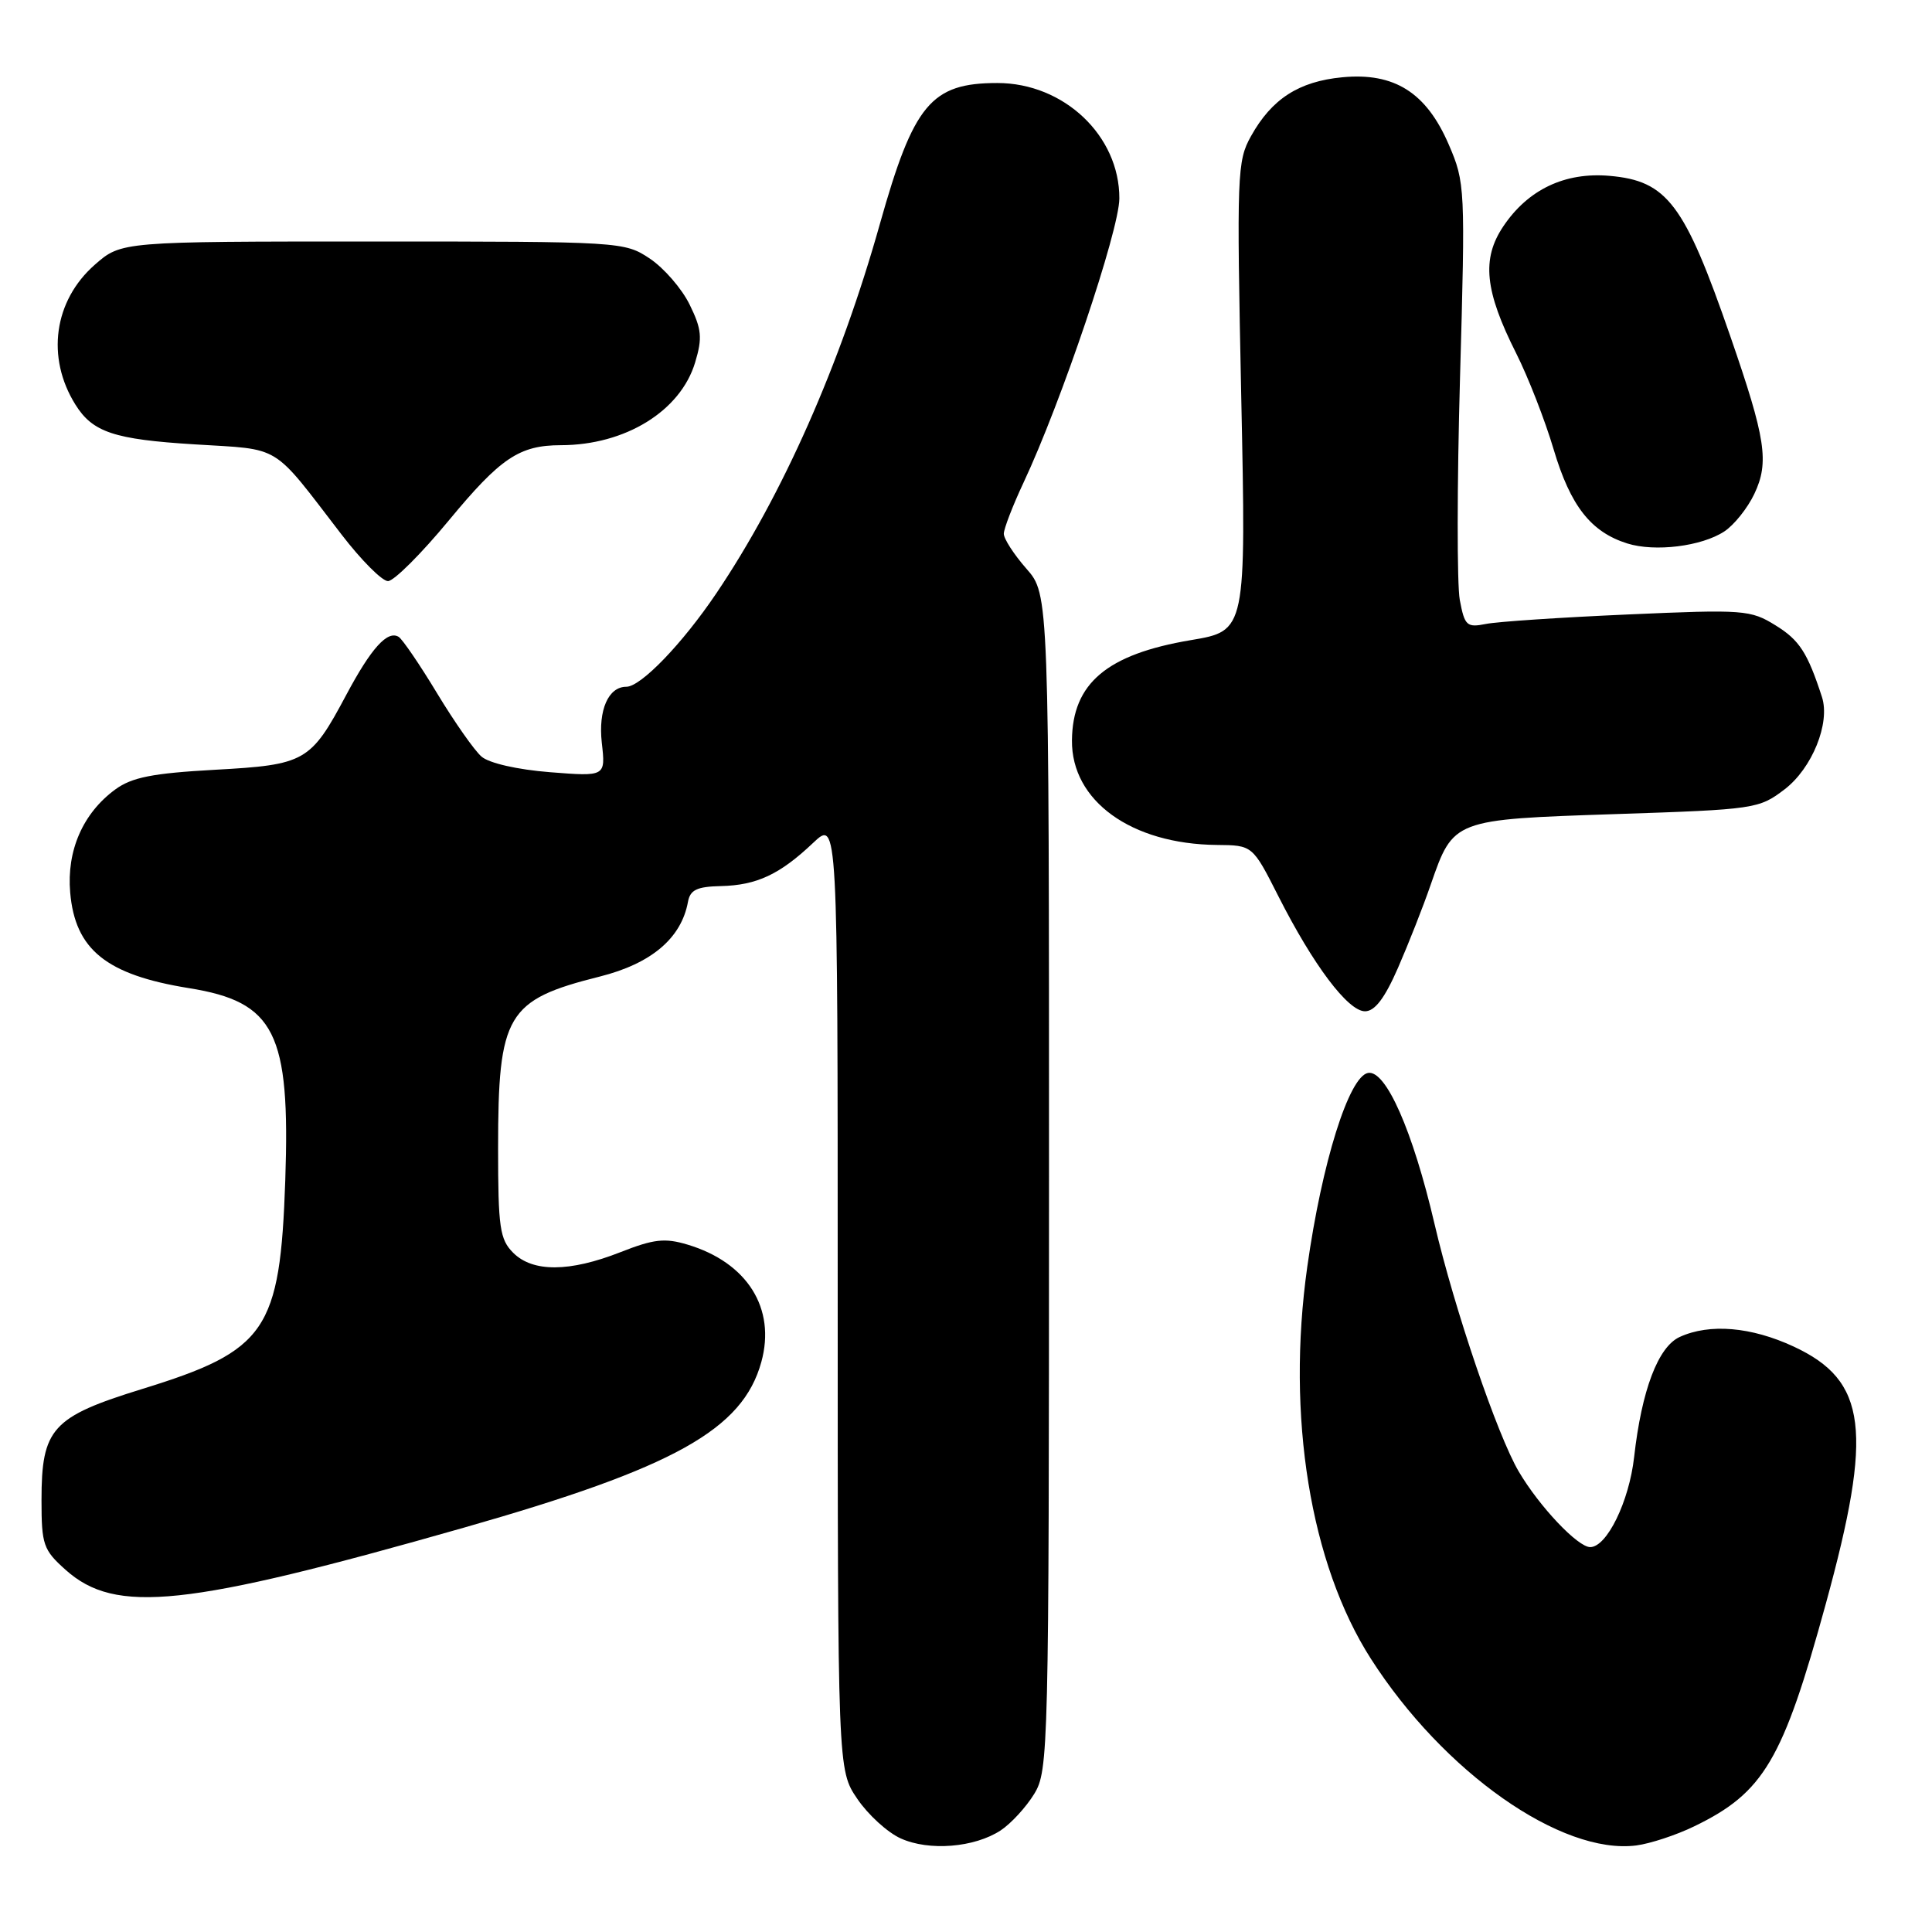 <?xml version="1.0" encoding="UTF-8" standalone="no"?>
<!DOCTYPE svg PUBLIC "-//W3C//DTD SVG 1.1//EN" "http://www.w3.org/Graphics/SVG/1.1/DTD/svg11.dtd" >
<svg xmlns="http://www.w3.org/2000/svg" xmlns:xlink="http://www.w3.org/1999/xlink" version="1.1" viewBox="0 0 256 256">
 <g >
 <path fill="currentColor"
d=" M 132.59 242.54 C 133.97 241.63 135.97 239.45 137.04 237.70 C 138.93 234.60 138.99 232.05 139.00 156.63 C 139.00 78.76 139.00 78.76 136.00 75.35 C 134.35 73.47 133.00 71.38 133.01 70.72 C 133.02 70.05 134.18 67.03 135.60 64.00 C 140.61 53.35 148.30 30.55 148.32 26.30 C 148.35 17.99 140.97 11.00 132.16 11.00 C 123.38 11.00 121.06 13.79 116.59 29.67 C 111.35 48.31 103.68 65.63 94.93 78.60 C 90.43 85.28 84.92 91.00 82.99 91.00 C 80.61 91.00 79.26 94.08 79.74 98.41 C 80.25 102.90 80.25 102.90 72.87 102.32 C 68.56 101.98 64.79 101.12 63.80 100.25 C 62.86 99.44 60.22 95.67 57.92 91.87 C 55.63 88.07 53.33 84.71 52.83 84.39 C 51.35 83.48 49.19 85.87 45.88 92.08 C 41.15 100.95 40.47 101.34 28.46 102.00 C 20.18 102.46 17.47 103.00 15.27 104.61 C 10.99 107.75 8.82 112.70 9.30 118.26 C 9.95 125.83 14.09 129.17 25.02 130.93 C 36.44 132.76 38.47 136.82 37.80 156.40 C 37.11 176.34 35.32 178.96 18.86 184.04 C 6.88 187.74 5.50 189.27 5.50 198.79 C 5.50 204.69 5.74 205.37 8.69 208.01 C 15.31 213.93 24.55 212.95 61.48 202.42 C 89.37 194.47 98.41 189.43 100.88 180.47 C 102.84 173.37 99.02 167.29 91.11 164.92 C 88.09 164.01 86.63 164.18 82.21 165.92 C 75.47 168.57 70.60 168.60 68.00 166.00 C 66.23 164.23 66.00 162.67 66.00 152.15 C 66.00 134.39 67.12 132.50 79.47 129.40 C 86.31 127.68 90.28 124.32 91.16 119.50 C 91.45 117.91 92.35 117.48 95.53 117.41 C 100.27 117.30 103.33 115.87 107.75 111.68 C 111.00 108.61 111.00 108.61 111.00 171.57 C 111.00 234.54 111.00 234.54 113.60 238.36 C 115.02 240.46 117.61 242.82 119.35 243.60 C 123.10 245.30 129.11 244.82 132.59 242.54 Z  M 224.49 242.00 C 233.71 237.54 236.24 233.26 241.93 212.51 C 248.22 189.57 247.40 182.95 237.68 178.43 C 232.05 175.81 226.54 175.34 222.58 177.15 C 219.71 178.45 217.53 184.19 216.53 193.07 C 215.87 198.95 212.92 205.00 210.71 205.00 C 209.06 205.00 203.98 199.63 201.25 195.00 C 198.42 190.21 192.72 173.47 190.08 162.17 C 187.20 149.83 183.63 141.74 181.27 142.17 C 178.74 142.64 175.16 154.06 173.22 167.86 C 170.43 187.65 173.61 207.23 181.64 219.78 C 191.25 234.81 206.89 245.81 216.83 244.53 C 218.66 244.29 222.11 243.16 224.49 242.00 Z  M 185.24 128.25 C 186.62 125.09 188.58 120.12 189.58 117.21 C 192.59 108.56 192.52 108.59 214.10 107.87 C 232.54 107.26 233.08 107.18 236.47 104.59 C 240.11 101.81 242.54 95.82 241.42 92.36 C 239.51 86.48 238.43 84.81 235.28 82.87 C 231.96 80.81 231.09 80.74 215.70 81.42 C 206.85 81.81 198.38 82.37 196.87 82.68 C 194.36 83.18 194.07 82.91 193.43 79.50 C 193.05 77.46 193.06 64.20 193.46 50.04 C 194.17 24.88 194.14 24.19 191.97 19.16 C 189.00 12.26 184.76 9.58 177.86 10.24 C 172.10 10.79 168.52 13.10 165.77 18.03 C 163.92 21.33 163.86 23.03 164.47 52.54 C 165.12 83.59 165.12 83.59 157.80 84.82 C 146.67 86.69 142.11 90.54 142.04 98.10 C 141.96 106.12 149.89 111.85 161.24 111.96 C 165.97 112.00 165.97 112.00 169.39 118.75 C 174.02 127.89 178.62 134.00 180.87 134.00 C 182.17 134.00 183.48 132.28 185.24 128.25 Z  M 59.48 68.95 C 66.33 60.67 68.81 59.00 74.32 58.99 C 82.86 58.98 90.18 54.46 92.11 48.02 C 93.09 44.77 92.98 43.62 91.38 40.36 C 90.35 38.25 87.97 35.51 86.10 34.26 C 82.74 32.03 82.33 32.00 49.39 32.00 C 16.07 32.00 16.07 32.00 12.56 35.08 C 7.13 39.85 6.09 47.36 9.99 53.61 C 12.28 57.28 15.11 58.22 25.78 58.88 C 37.46 59.61 35.89 58.65 45.25 70.82 C 47.86 74.22 50.63 77.00 51.41 77.00 C 52.19 77.00 55.82 73.38 59.48 68.95 Z  M 228.48 70.42 C 229.77 69.57 231.56 67.34 232.46 65.44 C 234.45 61.24 233.98 58.14 229.27 44.54 C 223.20 26.99 220.91 23.96 213.26 23.30 C 207.35 22.79 202.47 25.11 199.19 30.00 C 196.30 34.31 196.73 38.54 200.91 46.83 C 202.48 49.95 204.72 55.68 205.87 59.56 C 208.10 67.05 210.80 70.49 215.62 72.01 C 219.29 73.16 225.46 72.40 228.48 70.42 Z "/>
</g>
</svg>
